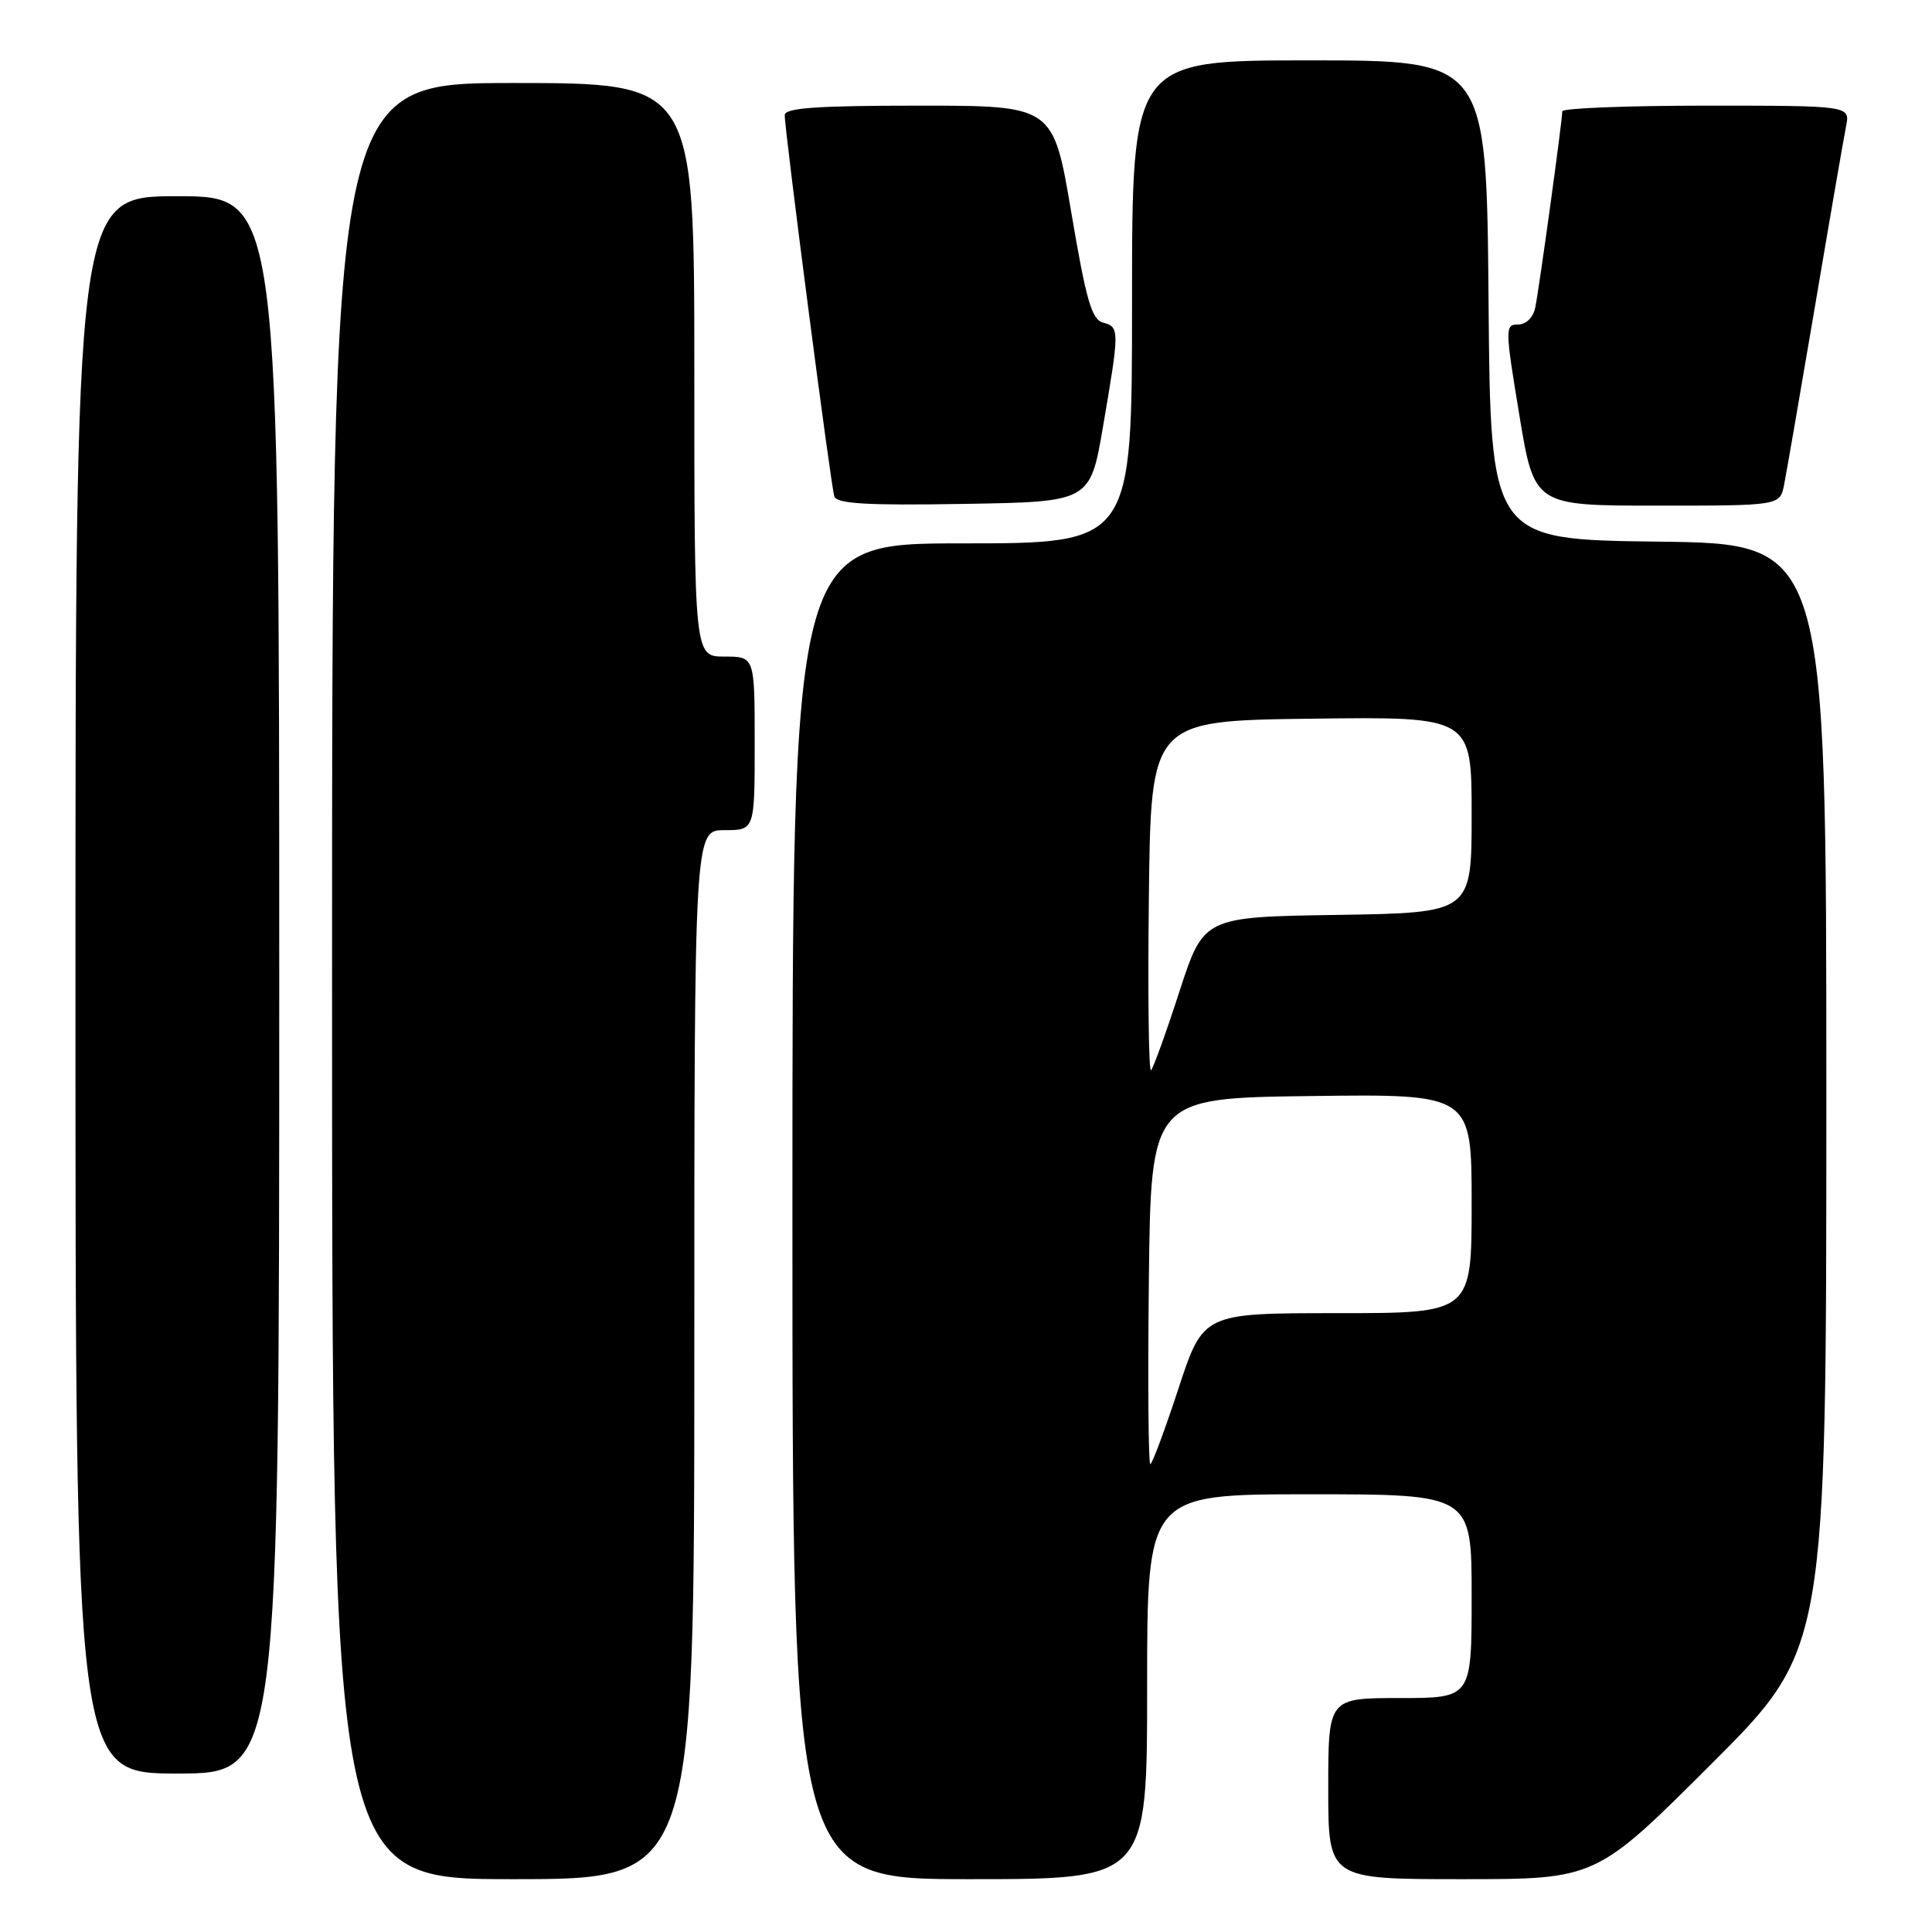 <?xml version="1.0" encoding="UTF-8" standalone="no"?>
<!DOCTYPE svg PUBLIC "-//W3C//DTD SVG 1.1//EN" "http://www.w3.org/Graphics/SVG/1.1/DTD/svg11.dtd" >
<svg xmlns="http://www.w3.org/2000/svg" xmlns:xlink="http://www.w3.org/1999/xlink" version="1.1" viewBox="0 0 256 256">
 <g >
 <path fill="currentColor"
d=" M 92.00 179.50 C 92.00 110.00 92.00 110.00 96.00 110.00 C 100.00 110.00 100.00 110.00 100.00 98.50 C 100.00 87.00 100.00 87.00 96.00 87.00 C 92.00 87.00 92.00 87.00 92.00 49.00 C 92.00 11.00 92.00 11.00 68.00 11.00 C 44.00 11.00 44.00 11.00 44.00 130.00 C 44.00 249.00 44.00 249.00 68.00 249.00 C 92.00 249.00 92.00 249.00 92.00 179.50 Z  M 152.00 223.50 C 152.00 198.00 152.00 198.00 173.50 198.00 C 195.00 198.00 195.00 198.00 195.00 211.50 C 195.00 225.00 195.00 225.00 185.50 225.00 C 176.00 225.00 176.00 225.00 176.00 237.00 C 176.00 249.00 176.00 249.00 193.74 249.00 C 211.48 249.00 211.48 249.00 226.74 233.76 C 242.00 218.52 242.00 218.52 242.00 145.28 C 242.00 72.04 242.00 72.04 219.75 71.77 C 197.50 71.50 197.50 71.50 197.24 39.75 C 196.97 8.00 196.97 8.00 173.49 8.00 C 150.00 8.00 150.00 8.00 150.00 40.00 C 150.00 72.00 150.00 72.00 127.50 72.00 C 105.00 72.00 105.00 72.00 105.00 160.50 C 105.00 249.00 105.00 249.00 128.50 249.00 C 152.00 249.00 152.00 249.00 152.00 223.50 Z  M 37.00 130.50 C 37.00 26.00 37.00 26.00 23.50 26.00 C 10.00 26.00 10.00 26.00 10.00 130.50 C 10.00 235.00 10.00 235.00 23.50 235.00 C 37.00 235.00 37.00 235.00 37.00 130.50 Z  M 146.16 56.50 C 148.35 43.71 148.35 43.33 146.17 42.75 C 144.66 42.36 143.92 39.81 141.95 28.14 C 139.56 14.00 139.56 14.00 121.78 14.00 C 108.23 14.00 104.00 14.30 103.98 15.25 C 103.96 17.19 110.08 64.34 110.55 65.77 C 110.86 66.75 114.82 66.99 127.70 66.77 C 144.45 66.50 144.45 66.50 146.16 56.50 Z  M 236.40 64.25 C 236.70 62.74 238.55 52.05 240.51 40.50 C 242.46 28.95 244.31 18.26 244.61 16.75 C 245.16 14.00 245.16 14.00 226.08 14.00 C 215.59 14.00 207.00 14.34 207.01 14.75 C 207.02 15.93 203.95 38.24 203.43 40.75 C 203.15 42.08 202.22 43.00 201.15 43.00 C 199.41 43.00 199.42 43.48 201.32 55.00 C 203.30 67.00 203.30 67.00 219.57 67.00 C 235.84 67.00 235.84 67.00 236.40 64.25 Z  M 152.23 169.75 C 152.50 145.50 152.50 145.50 173.75 145.23 C 195.00 144.96 195.00 144.96 195.00 159.48 C 195.00 174.00 195.00 174.00 177.21 174.00 C 159.43 174.00 159.43 174.00 156.15 184.00 C 154.34 189.50 152.67 194.00 152.42 194.00 C 152.17 194.00 152.08 183.09 152.23 169.75 Z  M 152.23 118.94 C 152.50 95.50 152.50 95.50 173.75 95.23 C 195.00 94.96 195.00 94.96 195.00 107.96 C 195.00 120.95 195.00 120.95 177.25 121.23 C 159.50 121.50 159.50 121.50 156.28 131.38 C 154.52 136.82 152.82 141.51 152.52 141.82 C 152.21 142.12 152.08 131.83 152.23 118.94 Z "/>
</g>
</svg>